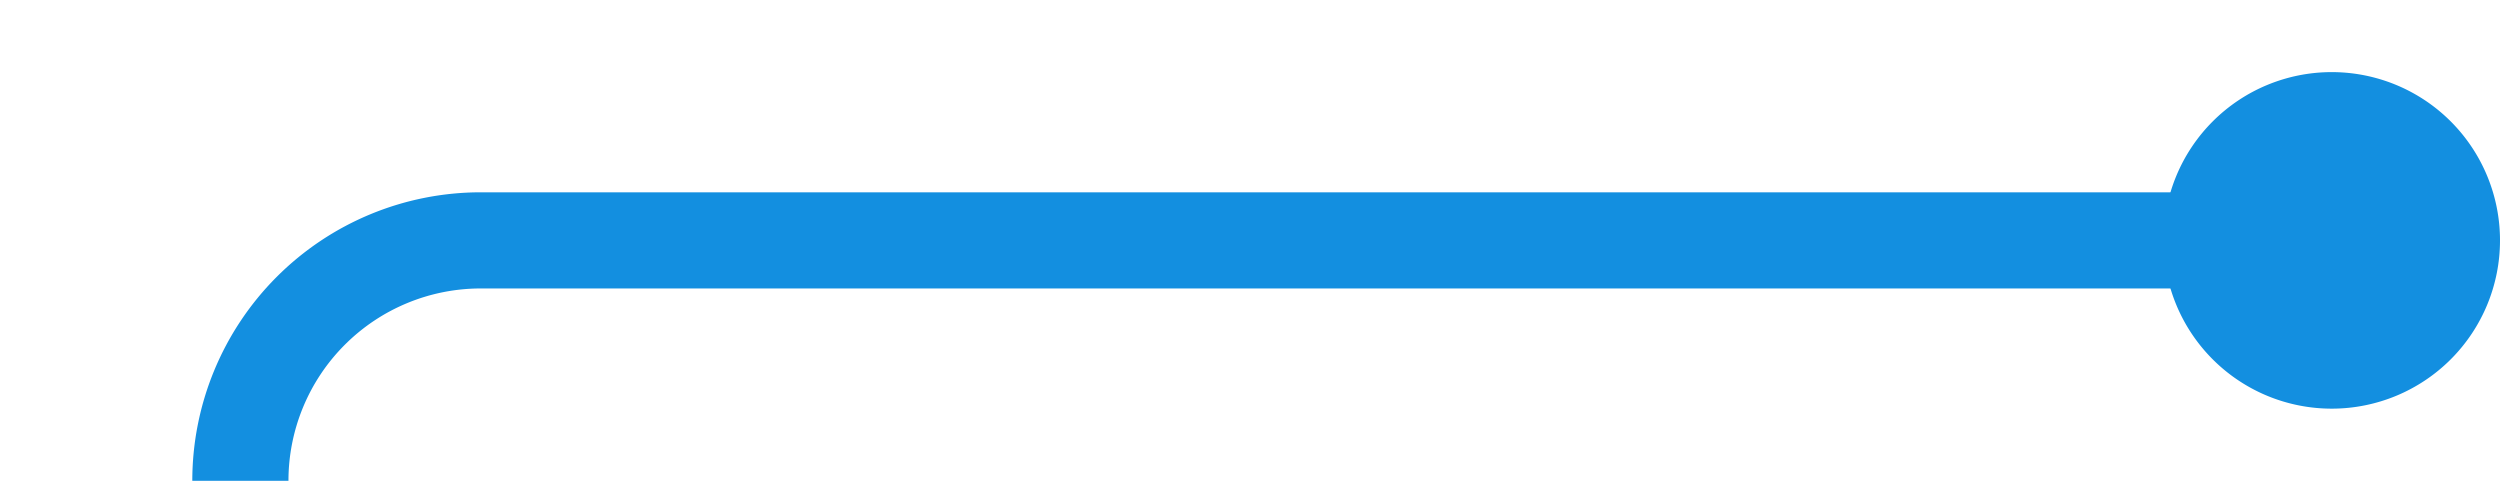﻿<?xml version="1.0" encoding="utf-8"?>
<svg version="1.1" xmlns:xlink="http://www.w3.org/1999/xlink" width="52px" height="10px" preserveAspectRatio="xMinYMid meet" viewBox="782 1009  52 8" xmlns="http://www.w3.org/2000/svg">
  <path d="M 832 1013  L 792 1013  A 5 5 0 0 0 787 1018 L 787 1057  A 5 5 0 0 1 782 1062 L 746 1062  " stroke-width="2" stroke="#138fe0" fill="none" />
  <path d="M 830.5 1009.5  A 3.5 3.5 0 0 0 827 1013 A 3.5 3.5 0 0 0 830.5 1016.5 A 3.5 3.5 0 0 0 834 1013 A 3.5 3.5 0 0 0 830.5 1009.5 Z M 747 1054.4  L 740 1062  L 747 1069.6  L 747 1054.4  Z " fill-rule="nonzero" fill="#138fe0" stroke="none" />
</svg>